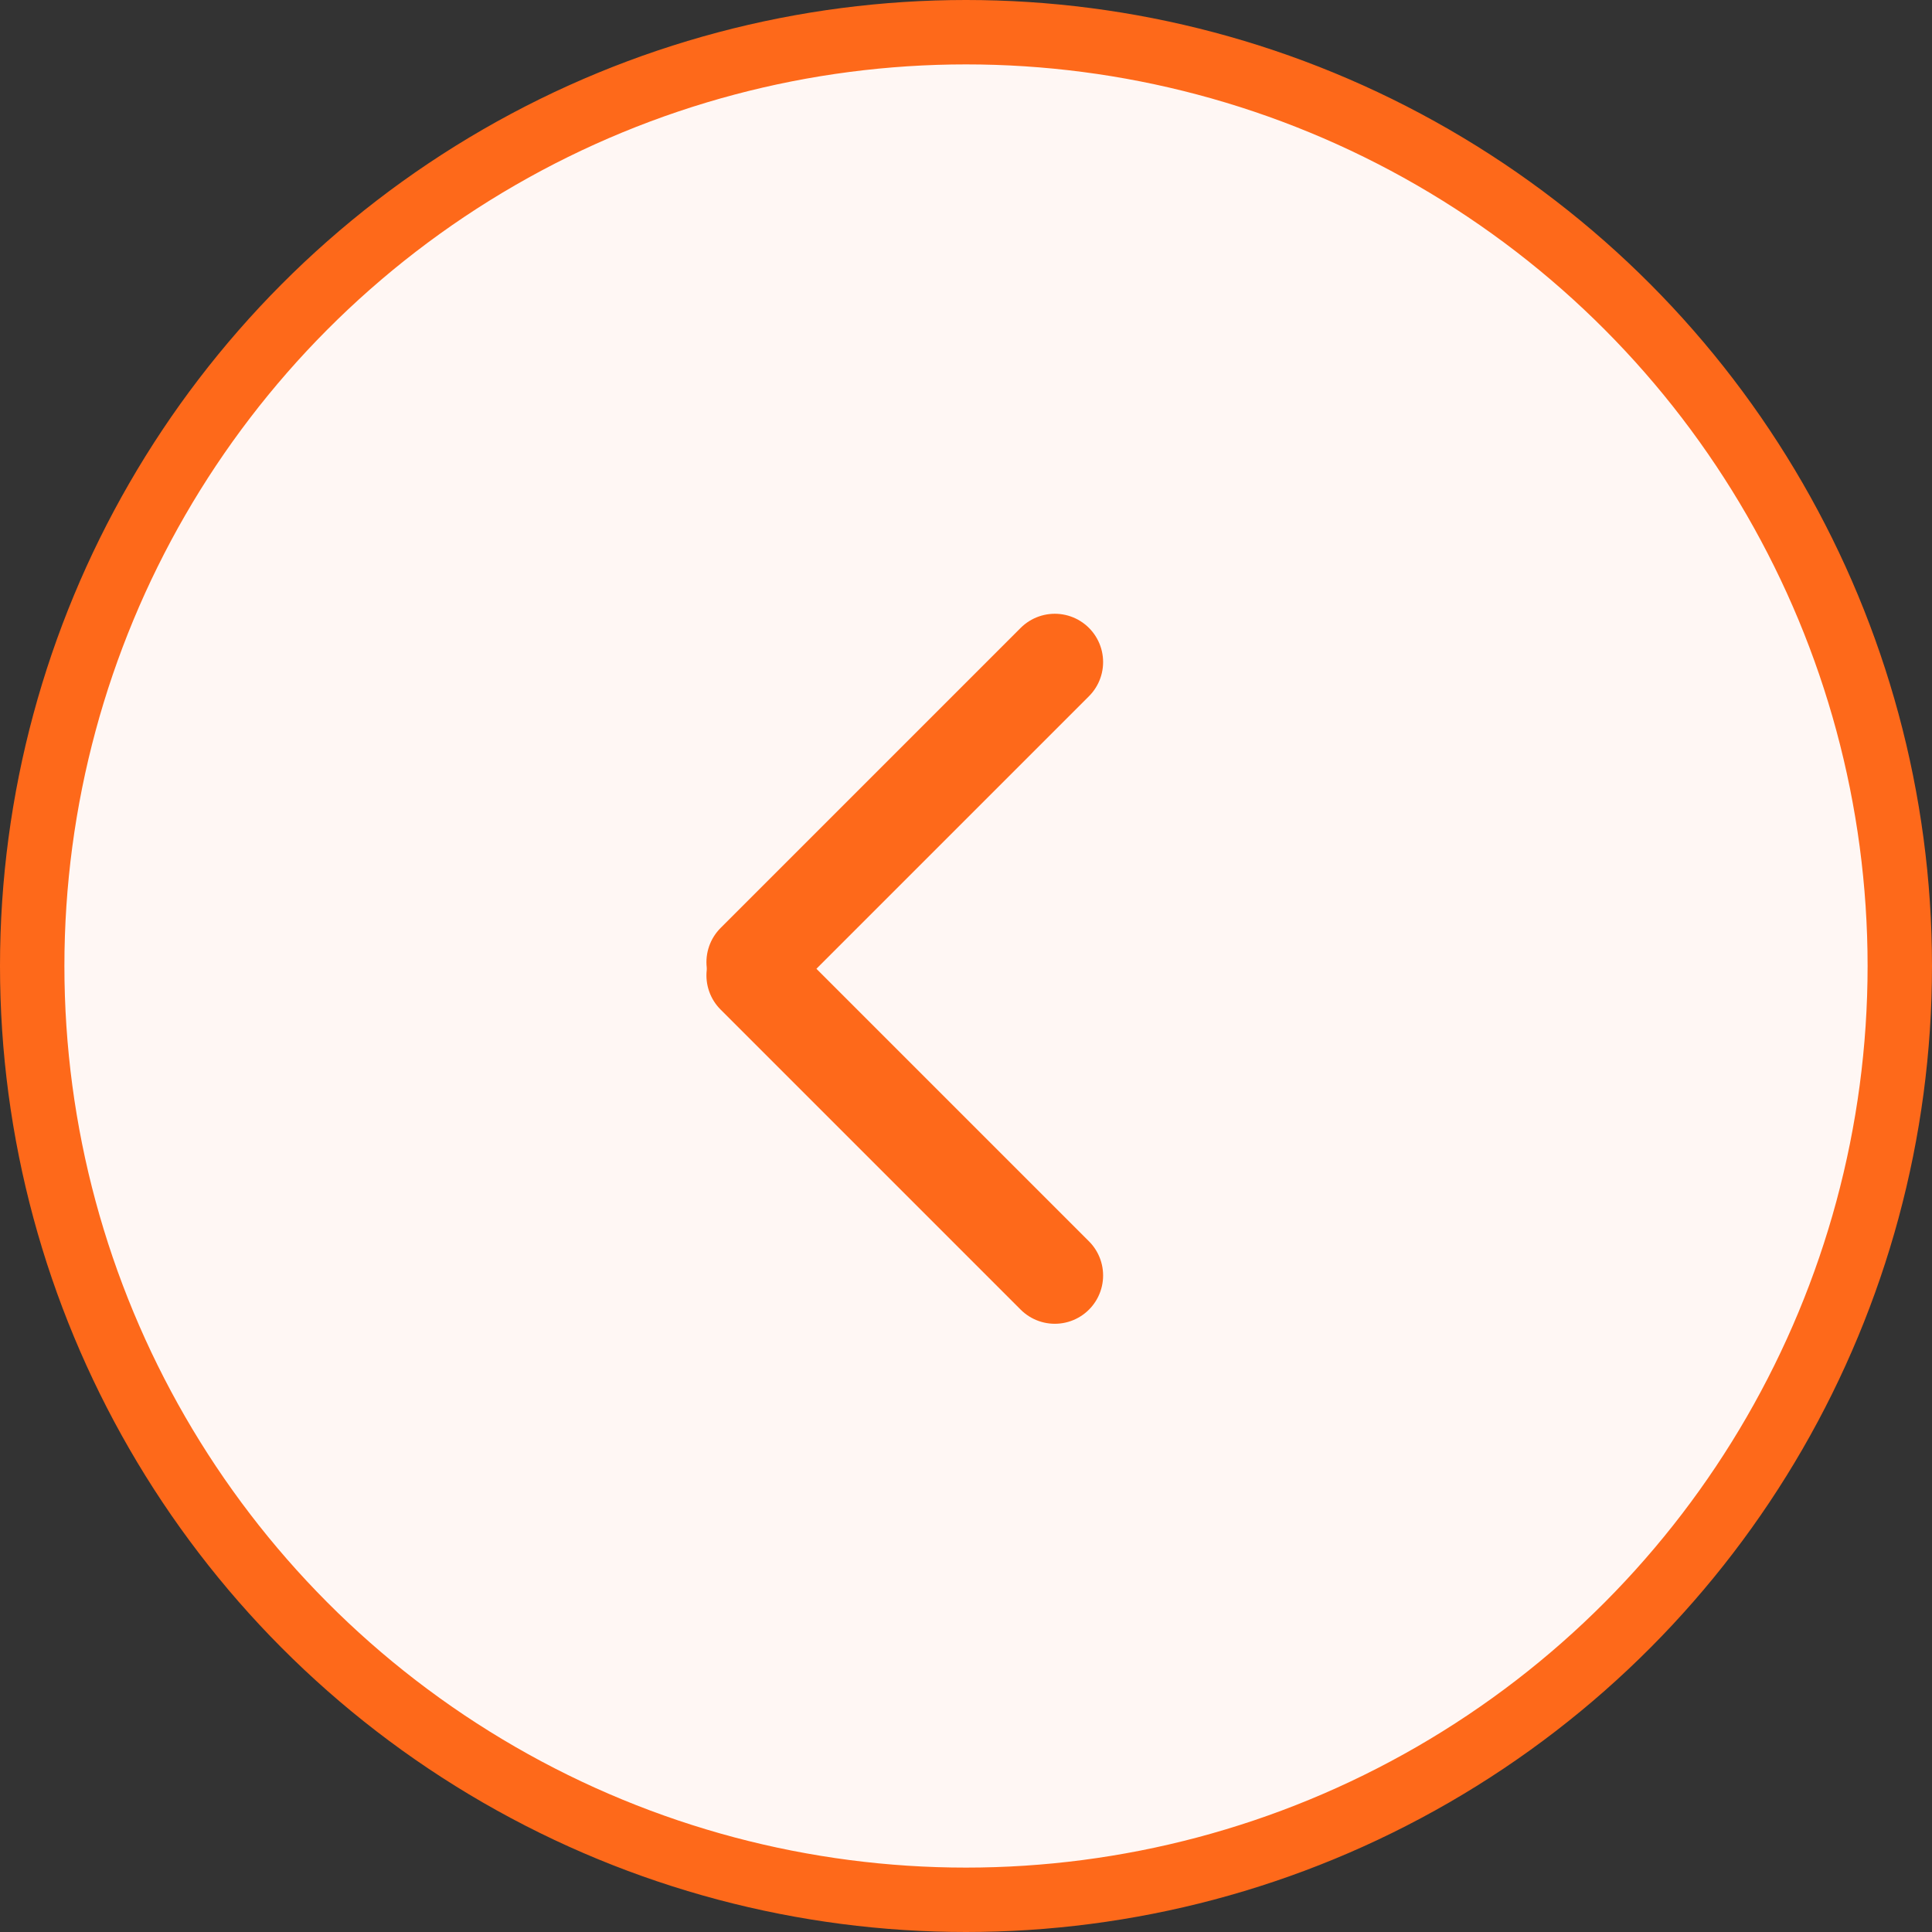 <svg width="60" height="60" viewBox="0 0 60 60" fill="none" xmlns="http://www.w3.org/2000/svg">
<rect x="0" y="0" width="60" height="60" fill="#333333" stroke="none"/>
<g id="btn_technology_arrow-left_or">
<circle id="Ellipse 26" cx="30" cy="30" r="29" transform="matrix(-1 0 0 1 60 0)" fill="#FFF7F4" stroke="#FE691A" stroke-width="2"/>
<g id="Group 29">
<path id="Vector 8" d="M32.758 39.611L23.439 30.292" stroke="#FE691A" stroke-width="3" stroke-linecap="round" stroke-linejoin="round"/>
<path id="Vector 9" d="M32.758 20.561L23.439 29.88" stroke="#FE691A" stroke-width="3" stroke-linecap="round" stroke-linejoin="round"/>
</g>
</g>
</svg>
